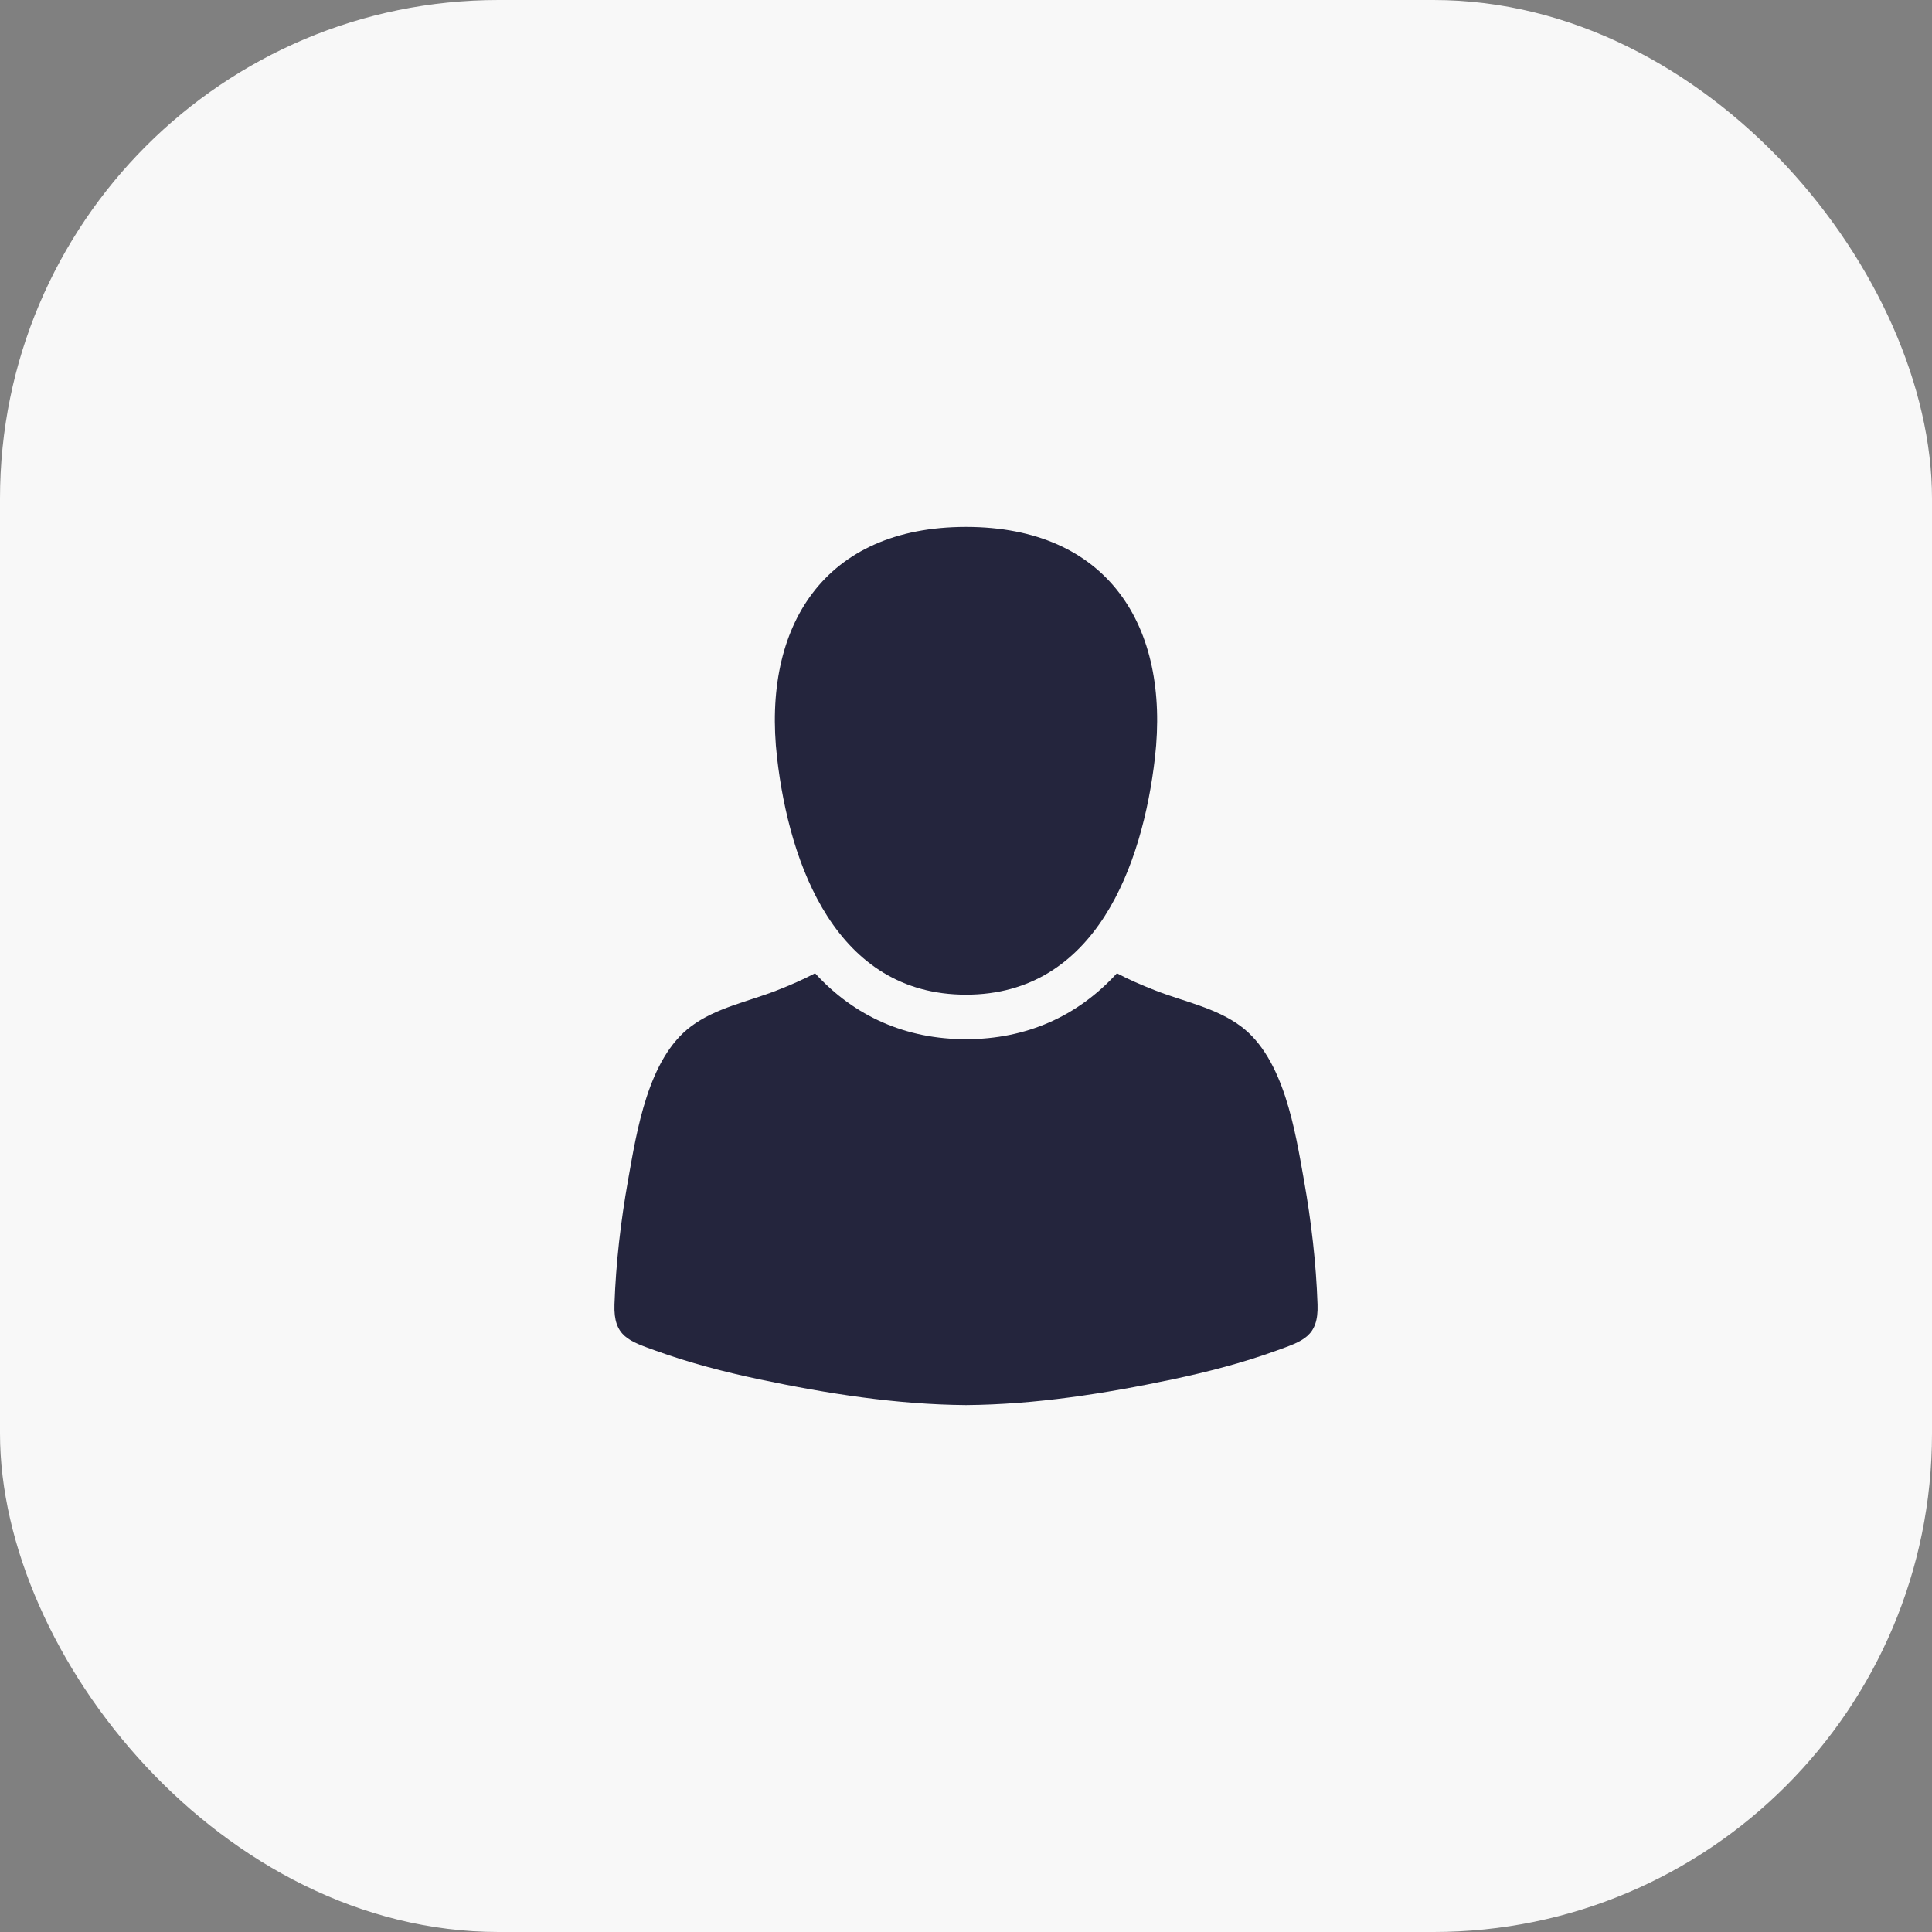<svg width="44" height="44" viewBox="0 0 44 44" fill="none" xmlns="http://www.w3.org/2000/svg">
<rect x="0" y="0" width="44" height="44" fill="#808080" stroke="none"/>
<rect width="44" height="44" rx="11.355" fill="#F8F8F8"/>
<path d="M22 22.653C24.96 22.653 26.024 19.69 26.303 17.256C26.647 14.257 25.229 12 22 12C18.772 12 17.353 14.257 17.697 17.256C17.976 19.69 19.04 22.653 22 22.653Z" fill="#24253D"/>
<path d="M30.006 29.709C29.974 28.765 29.863 27.816 29.698 26.886C29.498 25.759 29.244 24.108 28.261 23.374C27.692 22.949 26.955 22.81 26.304 22.554C25.987 22.43 25.703 22.306 25.437 22.165C24.538 23.151 23.365 23.667 22 23.667C20.634 23.667 19.462 23.151 18.563 22.165C18.296 22.306 18.012 22.43 17.696 22.554C17.044 22.81 16.308 22.949 15.739 23.374C14.756 24.108 14.502 25.759 14.302 26.886C14.137 27.816 14.026 28.765 13.994 29.709C13.969 30.441 14.33 30.543 14.942 30.764C15.709 31.041 16.5 31.246 17.297 31.414C18.835 31.739 20.421 31.988 22 32C23.579 31.988 25.165 31.739 26.703 31.414C27.5 31.246 28.291 31.041 29.058 30.764C29.67 30.543 30.031 30.441 30.006 29.709Z" fill="#24253D"/>
</svg>
